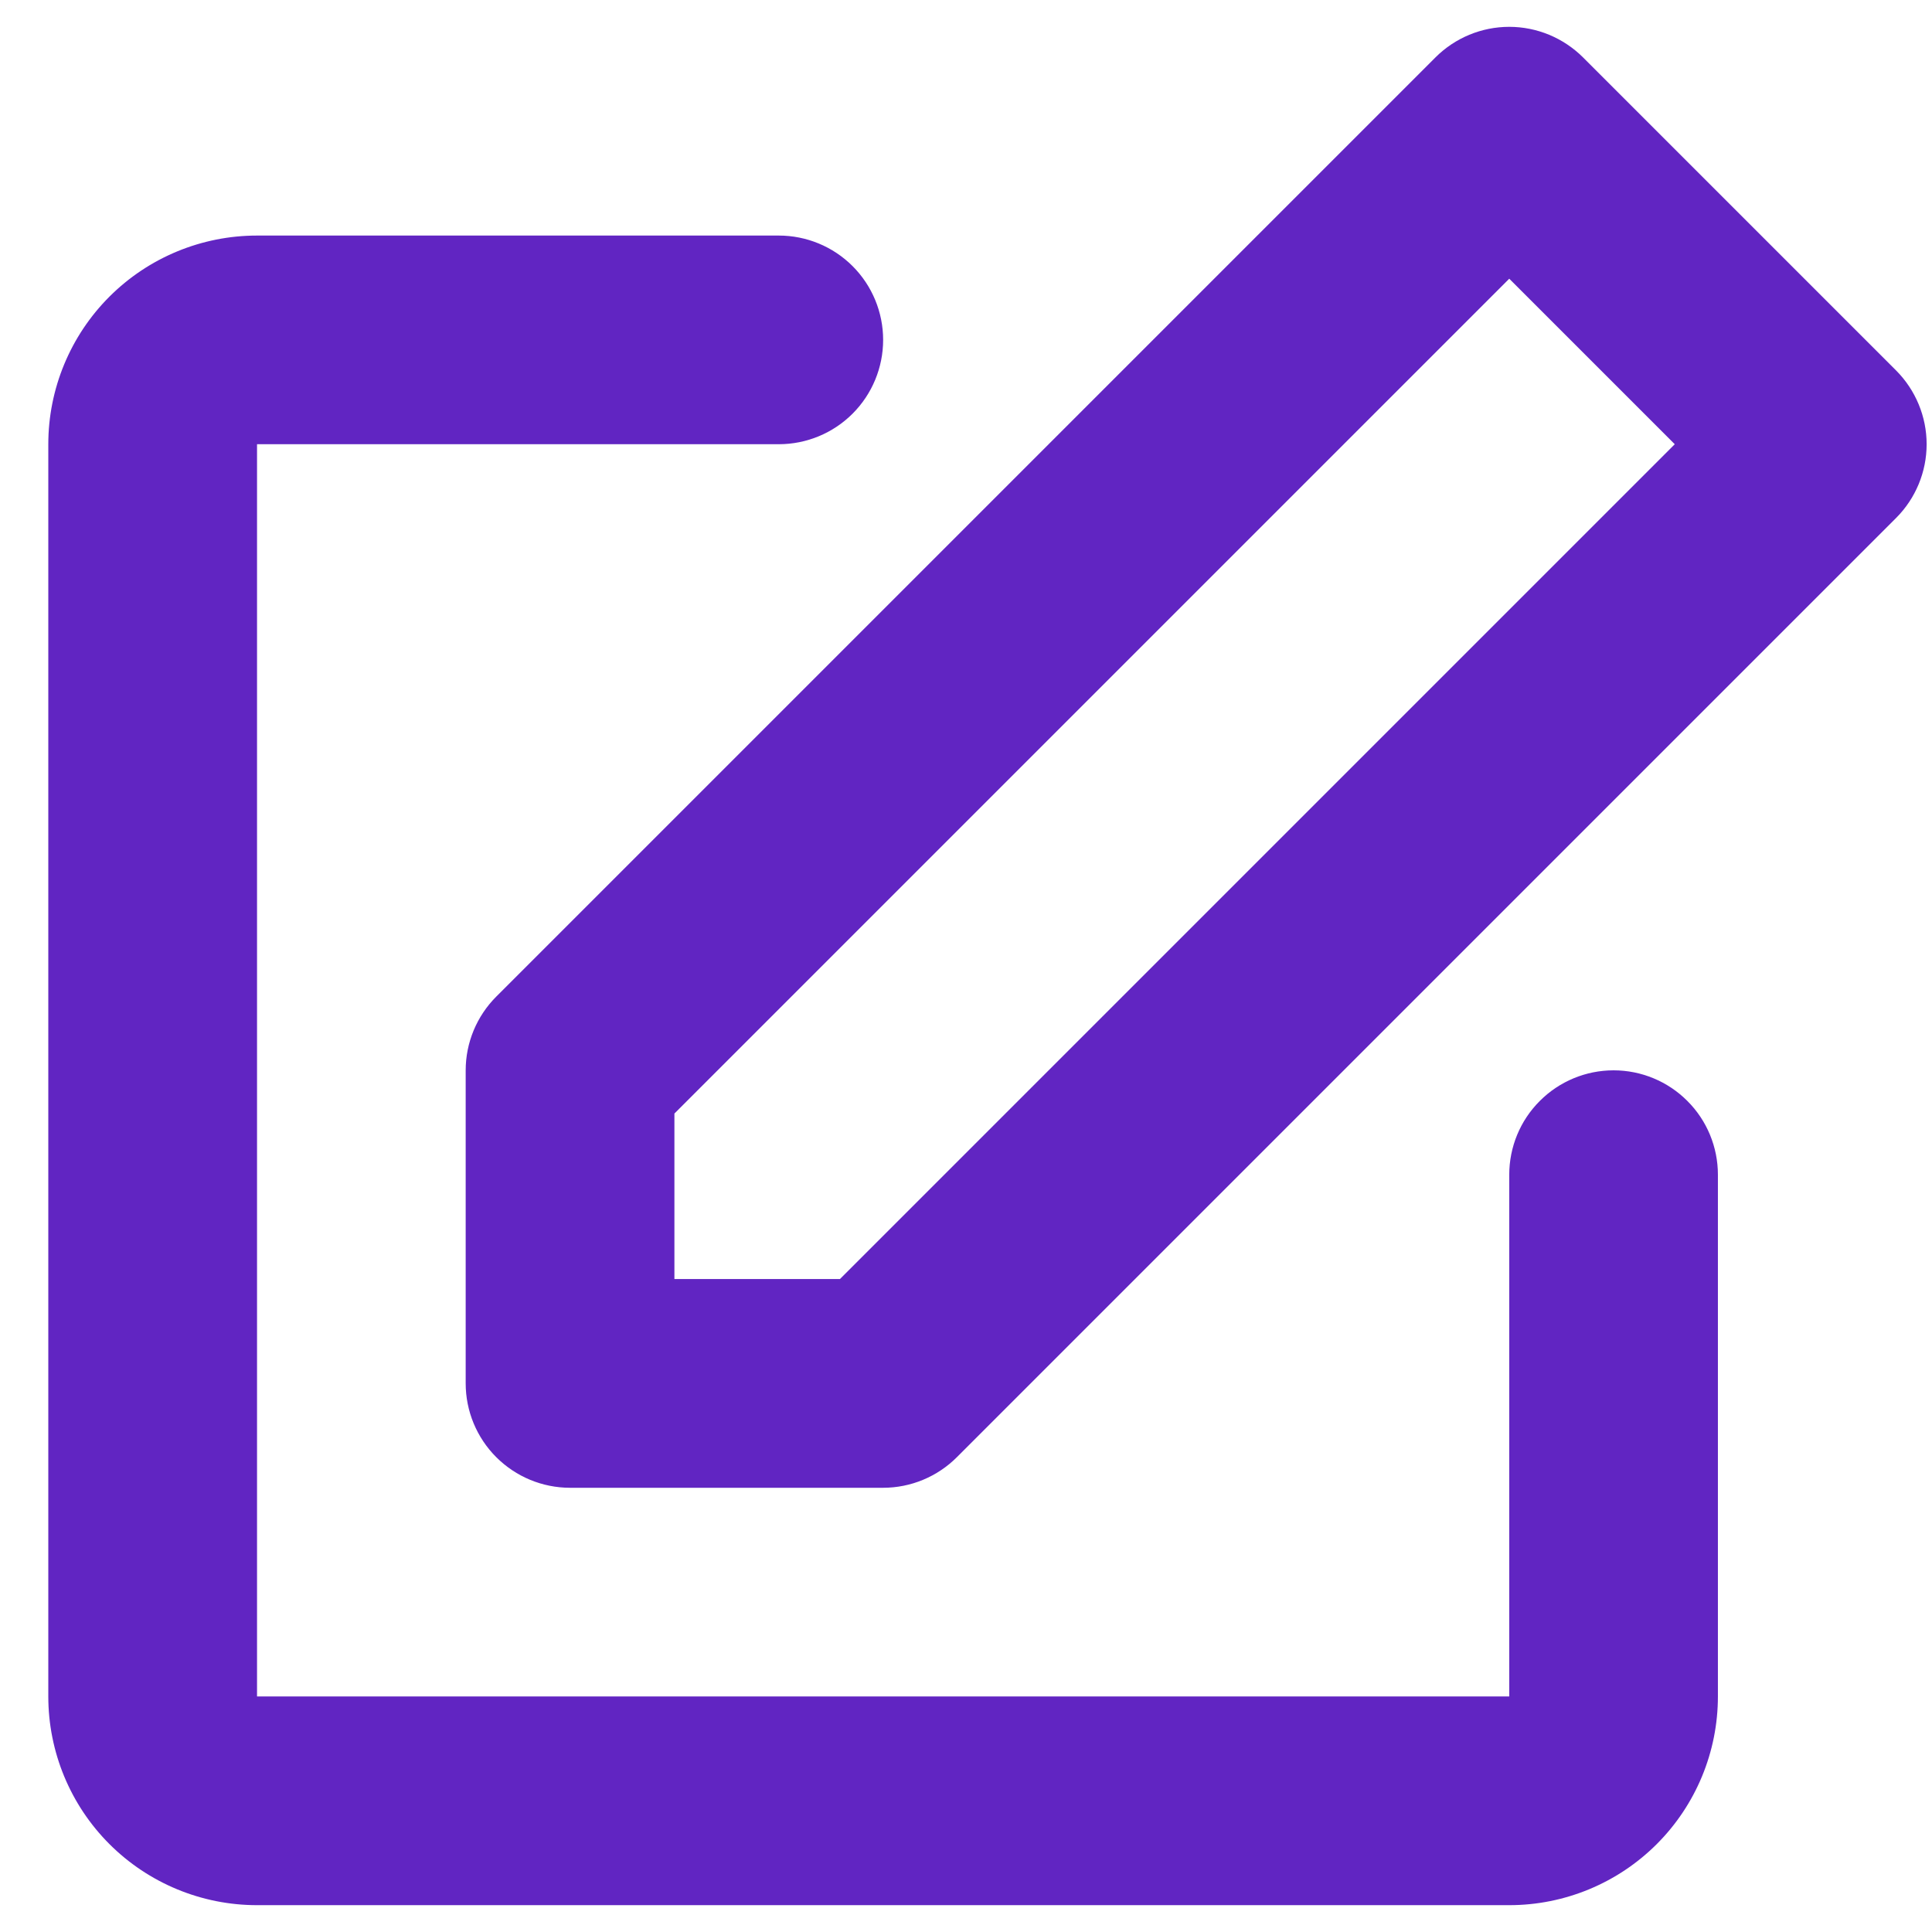 <svg width="27" height="27" viewBox="0 0 27 27" fill="none" xmlns="http://www.w3.org/2000/svg">
<path d="M20.061 0.802C20.334 0.529 20.705 0.375 21.092 0.375C21.478 0.375 21.849 0.529 22.123 0.802L26.498 5.177C26.771 5.451 26.925 5.822 26.925 6.208C26.925 6.595 26.771 6.966 26.498 7.239L13.373 20.364C13.099 20.638 12.728 20.792 12.342 20.792H7.967C7.58 20.792 7.209 20.638 6.935 20.364C6.662 20.091 6.508 19.72 6.508 19.333V14.958C6.508 14.572 6.662 14.201 6.936 13.927L20.061 0.802ZM9.425 15.562V17.875H11.738L23.405 6.208L21.092 3.895L9.425 15.562ZM0.675 6.208C0.675 5.435 0.982 4.693 1.529 4.146C2.076 3.599 2.818 3.292 3.592 3.292H10.883C11.27 3.292 11.641 3.445 11.915 3.719C12.188 3.992 12.342 4.363 12.342 4.75C12.342 5.137 12.188 5.508 11.915 5.781C11.641 6.055 11.27 6.208 10.883 6.208H3.592V23.708H21.092V16.417C21.092 16.03 21.245 15.659 21.519 15.386C21.792 15.112 22.163 14.958 22.55 14.958C22.937 14.958 23.308 15.112 23.581 15.386C23.855 15.659 24.008 16.03 24.008 16.417V23.708C24.008 24.482 23.701 25.224 23.154 25.771C22.607 26.318 21.865 26.625 21.092 26.625H3.592C2.818 26.625 2.076 26.318 1.529 25.771C0.982 25.224 0.675 24.482 0.675 23.708V6.208Z" fill="#6125C2"/>
</svg>
